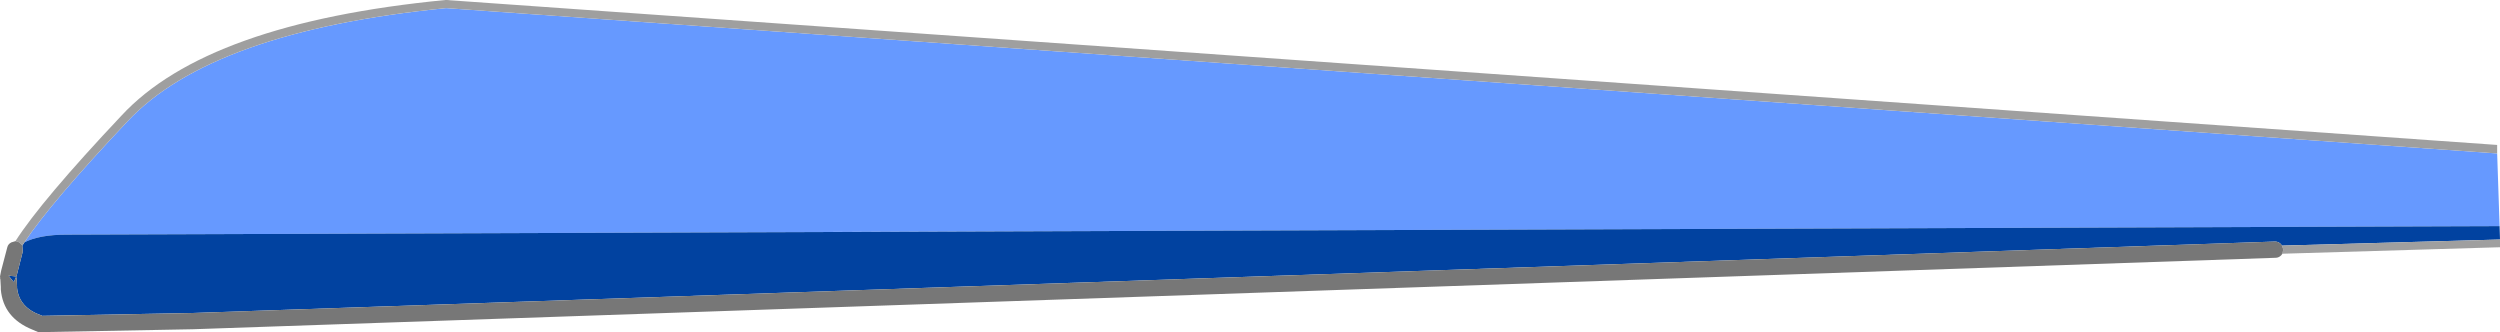 <?xml version="1.0" encoding="UTF-8" standalone="no"?>
<svg xmlns:xlink="http://www.w3.org/1999/xlink" height="40.9px" width="307.9px" xmlns="http://www.w3.org/2000/svg">
  <g transform="matrix(1.0, 0.0, 0.0, 1.0, -2.8, -5.1)">
    <path d="M5.8 34.95 Q9.1 30.0 18.5 20.05 28.9 8.95 57.75 6.1 L310.35 24.0 310.65 32.95 11.0 34.0 Q7.65 34.0 5.8 34.95" fill="#6699ff" fill-rule="evenodd" stroke="none"/>
    <path d="M5.55 35.35 L5.8 34.95 Q7.65 34.0 11.0 34.0 L310.65 32.95 310.7 34.6 283.85 35.35 283.7 35.15 Q283.4 34.85 283.0 34.85 L26.5 43.65 8.0 44.0 7.9 43.95 Q5.15 43.0 4.9 40.55 L4.9 40.45 4.9 40.4 4.85 39.4 4.8 39.25 5.6 36.1 5.55 35.35 M4.5 39.85 L3.85 39.05 4.8 39.15 4.5 39.85" fill="#0142a0" fill-rule="evenodd" stroke="none"/>
    <path d="M4.7 34.8 Q7.9 29.8 17.75 19.35 28.3 7.95 57.65 5.1 L57.75 5.1 310.35 22.95 310.35 24.0 57.75 6.1 Q28.9 8.95 18.5 20.05 9.1 30.0 5.8 34.95 L5.55 35.35 5.4 35.15 5.15 34.95 4.95 34.85 4.7 34.8 M310.7 34.6 L310.7 35.55 283.9 36.35 284.0 35.85 284.0 35.8 283.85 35.35 310.7 34.6" fill="#9f9f9f" fill-rule="evenodd" stroke="none"/>
    <path d="M4.7 34.8 L4.95 34.85 5.15 34.95 5.4 35.15 5.55 35.35 5.6 36.1 4.8 39.25 4.85 39.4 4.9 40.4 4.9 40.45 4.9 40.55 Q5.15 43.0 7.9 43.95 L8.0 44.0 26.5 43.65 283.0 34.85 Q283.4 34.85 283.7 35.15 L283.85 35.35 284.0 35.8 284.0 35.85 283.9 36.35 283.75 36.55 Q283.45 36.85 283.05 36.85 L26.55 45.65 8.05 46.0 8.0 46.0 7.5 46.0 6.8 45.7 Q3.2 44.25 2.9 40.75 L2.9 40.65 2.9 40.45 2.85 39.55 2.8 39.3 2.8 39.25 2.85 39.35 2.8 39.15 2.85 38.9 2.95 38.4 3.7 35.55 Q3.8 35.15 4.2 34.95 L4.7 34.8 M4.5 39.85 L4.8 39.15 3.85 39.05 4.5 39.85" fill="#777777" fill-rule="evenodd" stroke="none"/>
  </g>
</svg>
